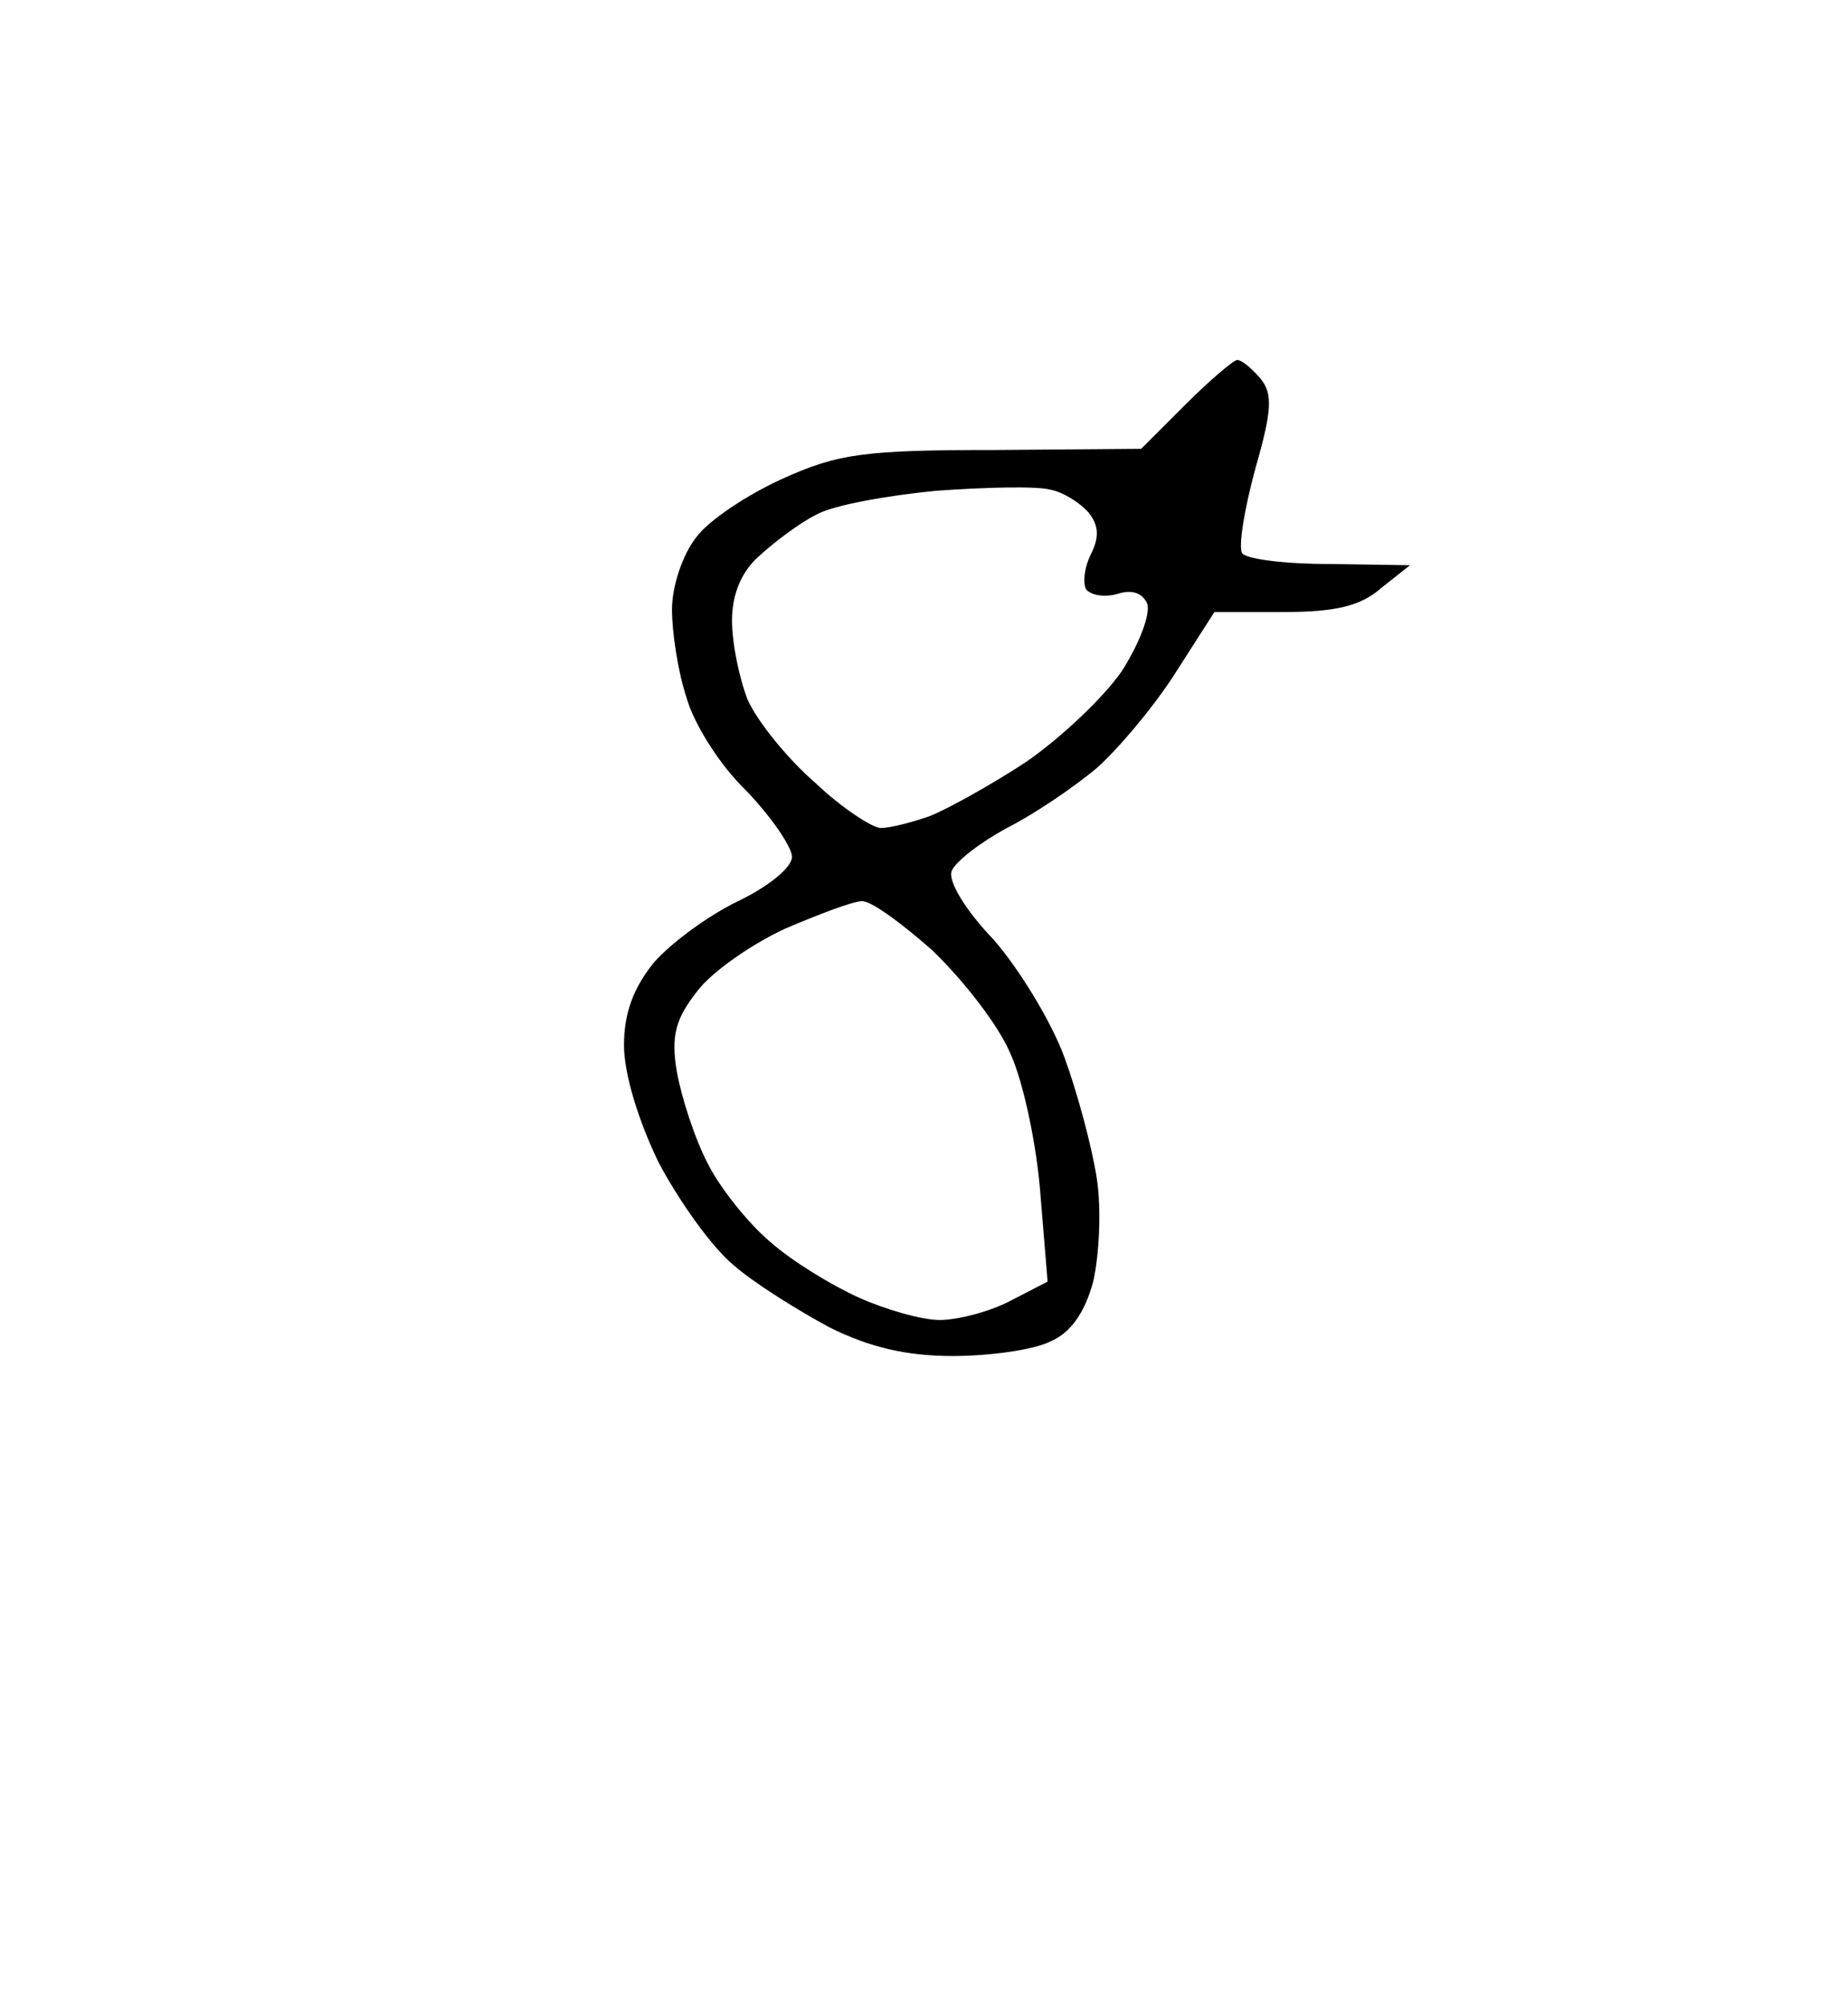 <?xml version="1.0" standalone="no"?>
<!DOCTYPE svg PUBLIC "-//W3C//DTD SVG 20010904//EN"
 "http://www.w3.org/TR/2001/REC-SVG-20010904/DTD/svg10.dtd">
<svg version="1.0" xmlns="http://www.w3.org/2000/svg"
 width="154pt" height="167pt" viewBox="0 0 154 167"
 preserveAspectRatio="xMidYMid meet">
<g transform="translate(0,167) scale(0.1,-0.1)"
fill="#000000" stroke="none">
<path d="M1031 1370 c-3 0 -23 -17 -43 -37 l-37 -37 -123 -1 c-107 0 -130 -3
-176 -24 -29 -13 -62 -35 -72 -49 -11 -14 -20 -40 -20 -60 0 -19 5 -52 12 -73
6 -22 28 -57 50 -78 21 -22 38 -47 38 -55 0 -9 -20 -25 -45 -37 -25 -12 -56
-35 -70 -51 -17 -21 -25 -42 -25 -69 0 -24 12 -63 29 -98 17 -32 44 -70 62
-85 17 -15 54 -38 80 -52 34 -17 65 -24 103 -24 30 0 67 5 81 12 17 7 29 24
36 50 5 22 7 60 3 86 -4 26 -16 71 -27 101 -11 30 -38 74 -59 98 -24 25 -38
49 -35 57 3 8 24 24 46 36 22 11 56 34 75 50 19 17 49 53 66 80 l32 50 58 0
c43 0 64 5 81 20 l24 19 -67 1 c-37 0 -69 4 -73 9 -3 6 2 37 11 70 14 49 15
63 4 76 -7 8 -15 15 -19 15z m-156 -108 c11 -2 25 -11 32 -19 9 -11 9 -21 2
-35 -5 -10 -7 -23 -4 -29 4 -5 15 -7 26 -4 12 4 21 1 25 -8 3 -9 -7 -34 -21
-56 -15 -22 -51 -56 -80 -76 -29 -19 -65 -39 -80 -45 -14 -5 -33 -10 -41 -10
-7 0 -33 17 -55 38 -23 20 -48 51 -56 69 -7 18 -13 47 -13 66 0 22 8 41 23 54
12 11 33 27 47 34 14 8 59 16 100 20 41 3 84 4 95 1z m-157 -343 c7 1 33 -18
59 -41 25 -24 55 -62 65 -86 11 -24 22 -77 25 -117 l6 -73 -31 -16 c-17 -9
-44 -16 -59 -16 -15 0 -46 9 -68 19 -22 10 -55 30 -73 46 -18 15 -42 45 -52
65 -11 21 -22 55 -26 77 -5 30 -1 44 17 67 12 16 45 39 73 52 28 12 57 23 64
23z"/>
</g>
</svg>
